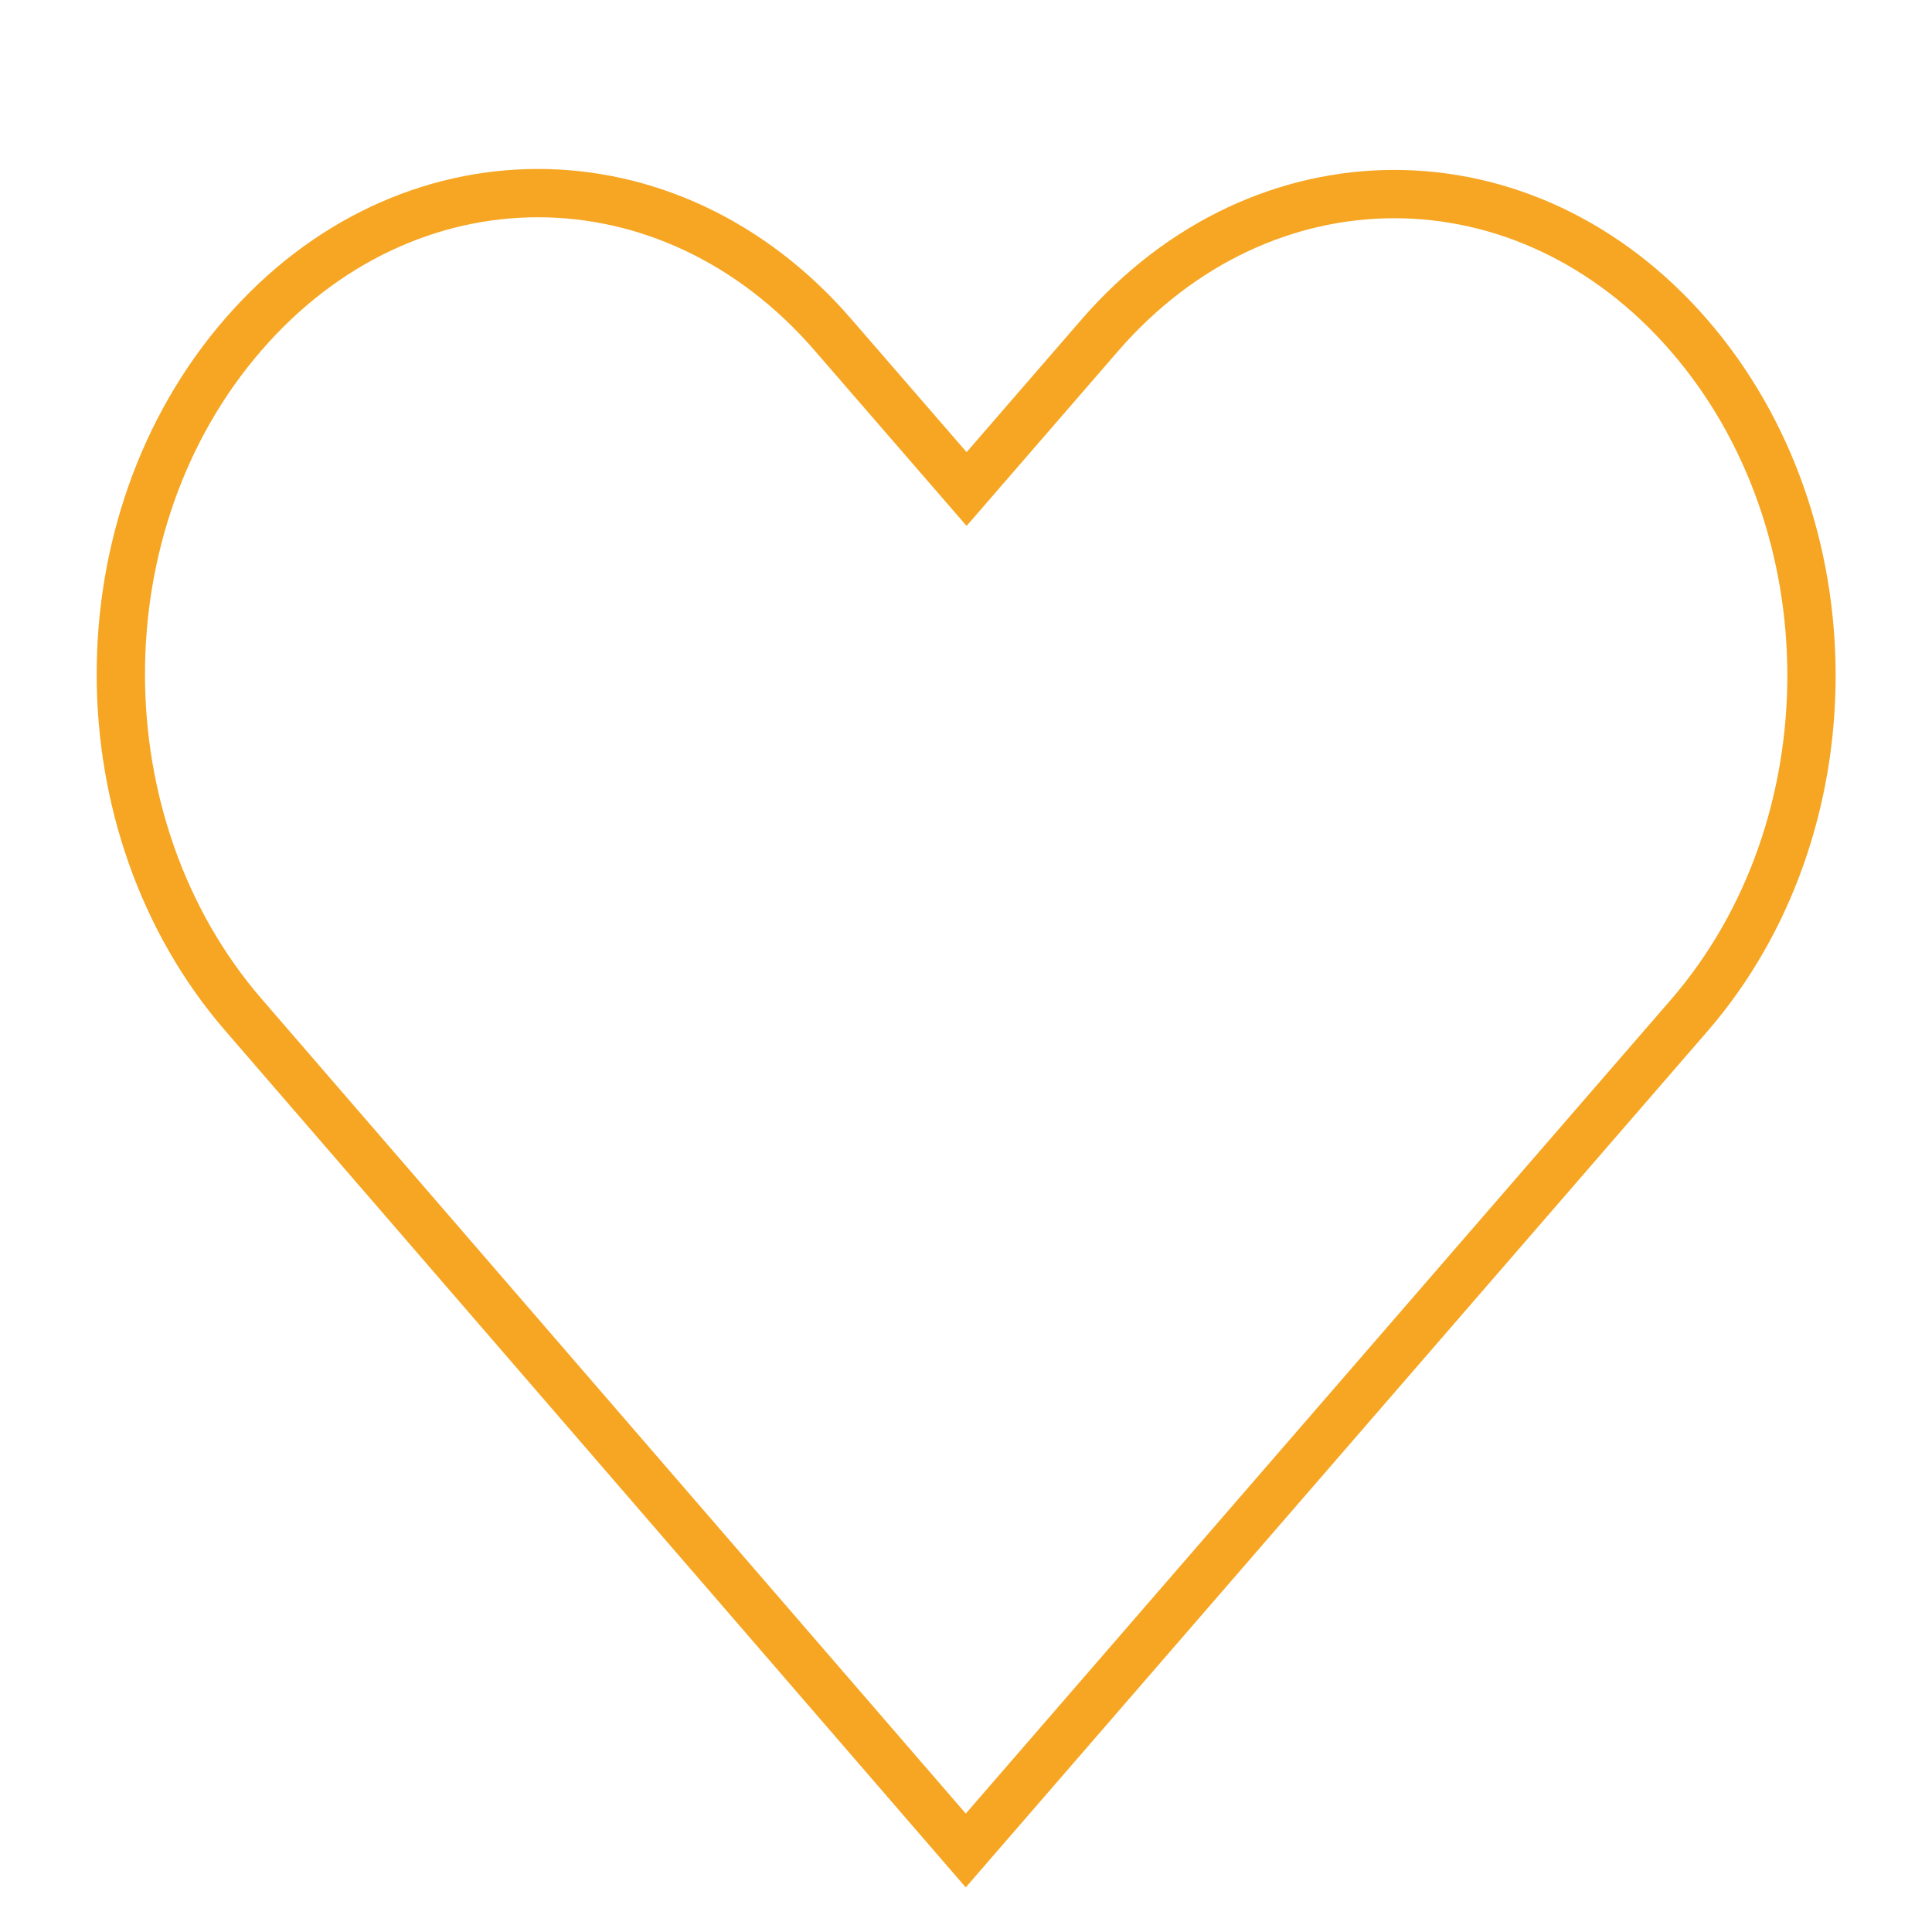 
<svg width="100px" height="100px" viewBox="0 0 16 15" version="1.1" xmlns="http://www.w3.org/2000/svg" xmlns:xlink="http://www.w3.org/1999/xlink">
    <!-- Generator: Sketch 44.1 (41455) - http://www.bohemiancoding.com/sketch -->
    <desc>Created with Sketch.</desc>
    <defs></defs>
    <g id="ios-symbols" stroke="none" stroke-width="1" fill="none" fill-rule="evenodd">
        <g id="herz" transform="translate(1, 1)" stroke="#F6A623" stroke-width="0.4" fill-rule="nonzero">
            <path d="M1.015,6.903 L6.998,13.825 C8.995,11.52 10.991,9.216 12.988,6.911 C14.34,5.351 14.34,2.838 12.988,1.278 C11.636,-0.283 9.459,-0.283 8.107,1.278 L7.005,2.55 L5.896,1.27 C4.544,-0.291 2.367,-0.291 1.015,1.27 C-0.34,2.83 -0.335,5.341 1.015,6.903 Z" id="Shape"></path>
        </g>
    </g>
</svg>